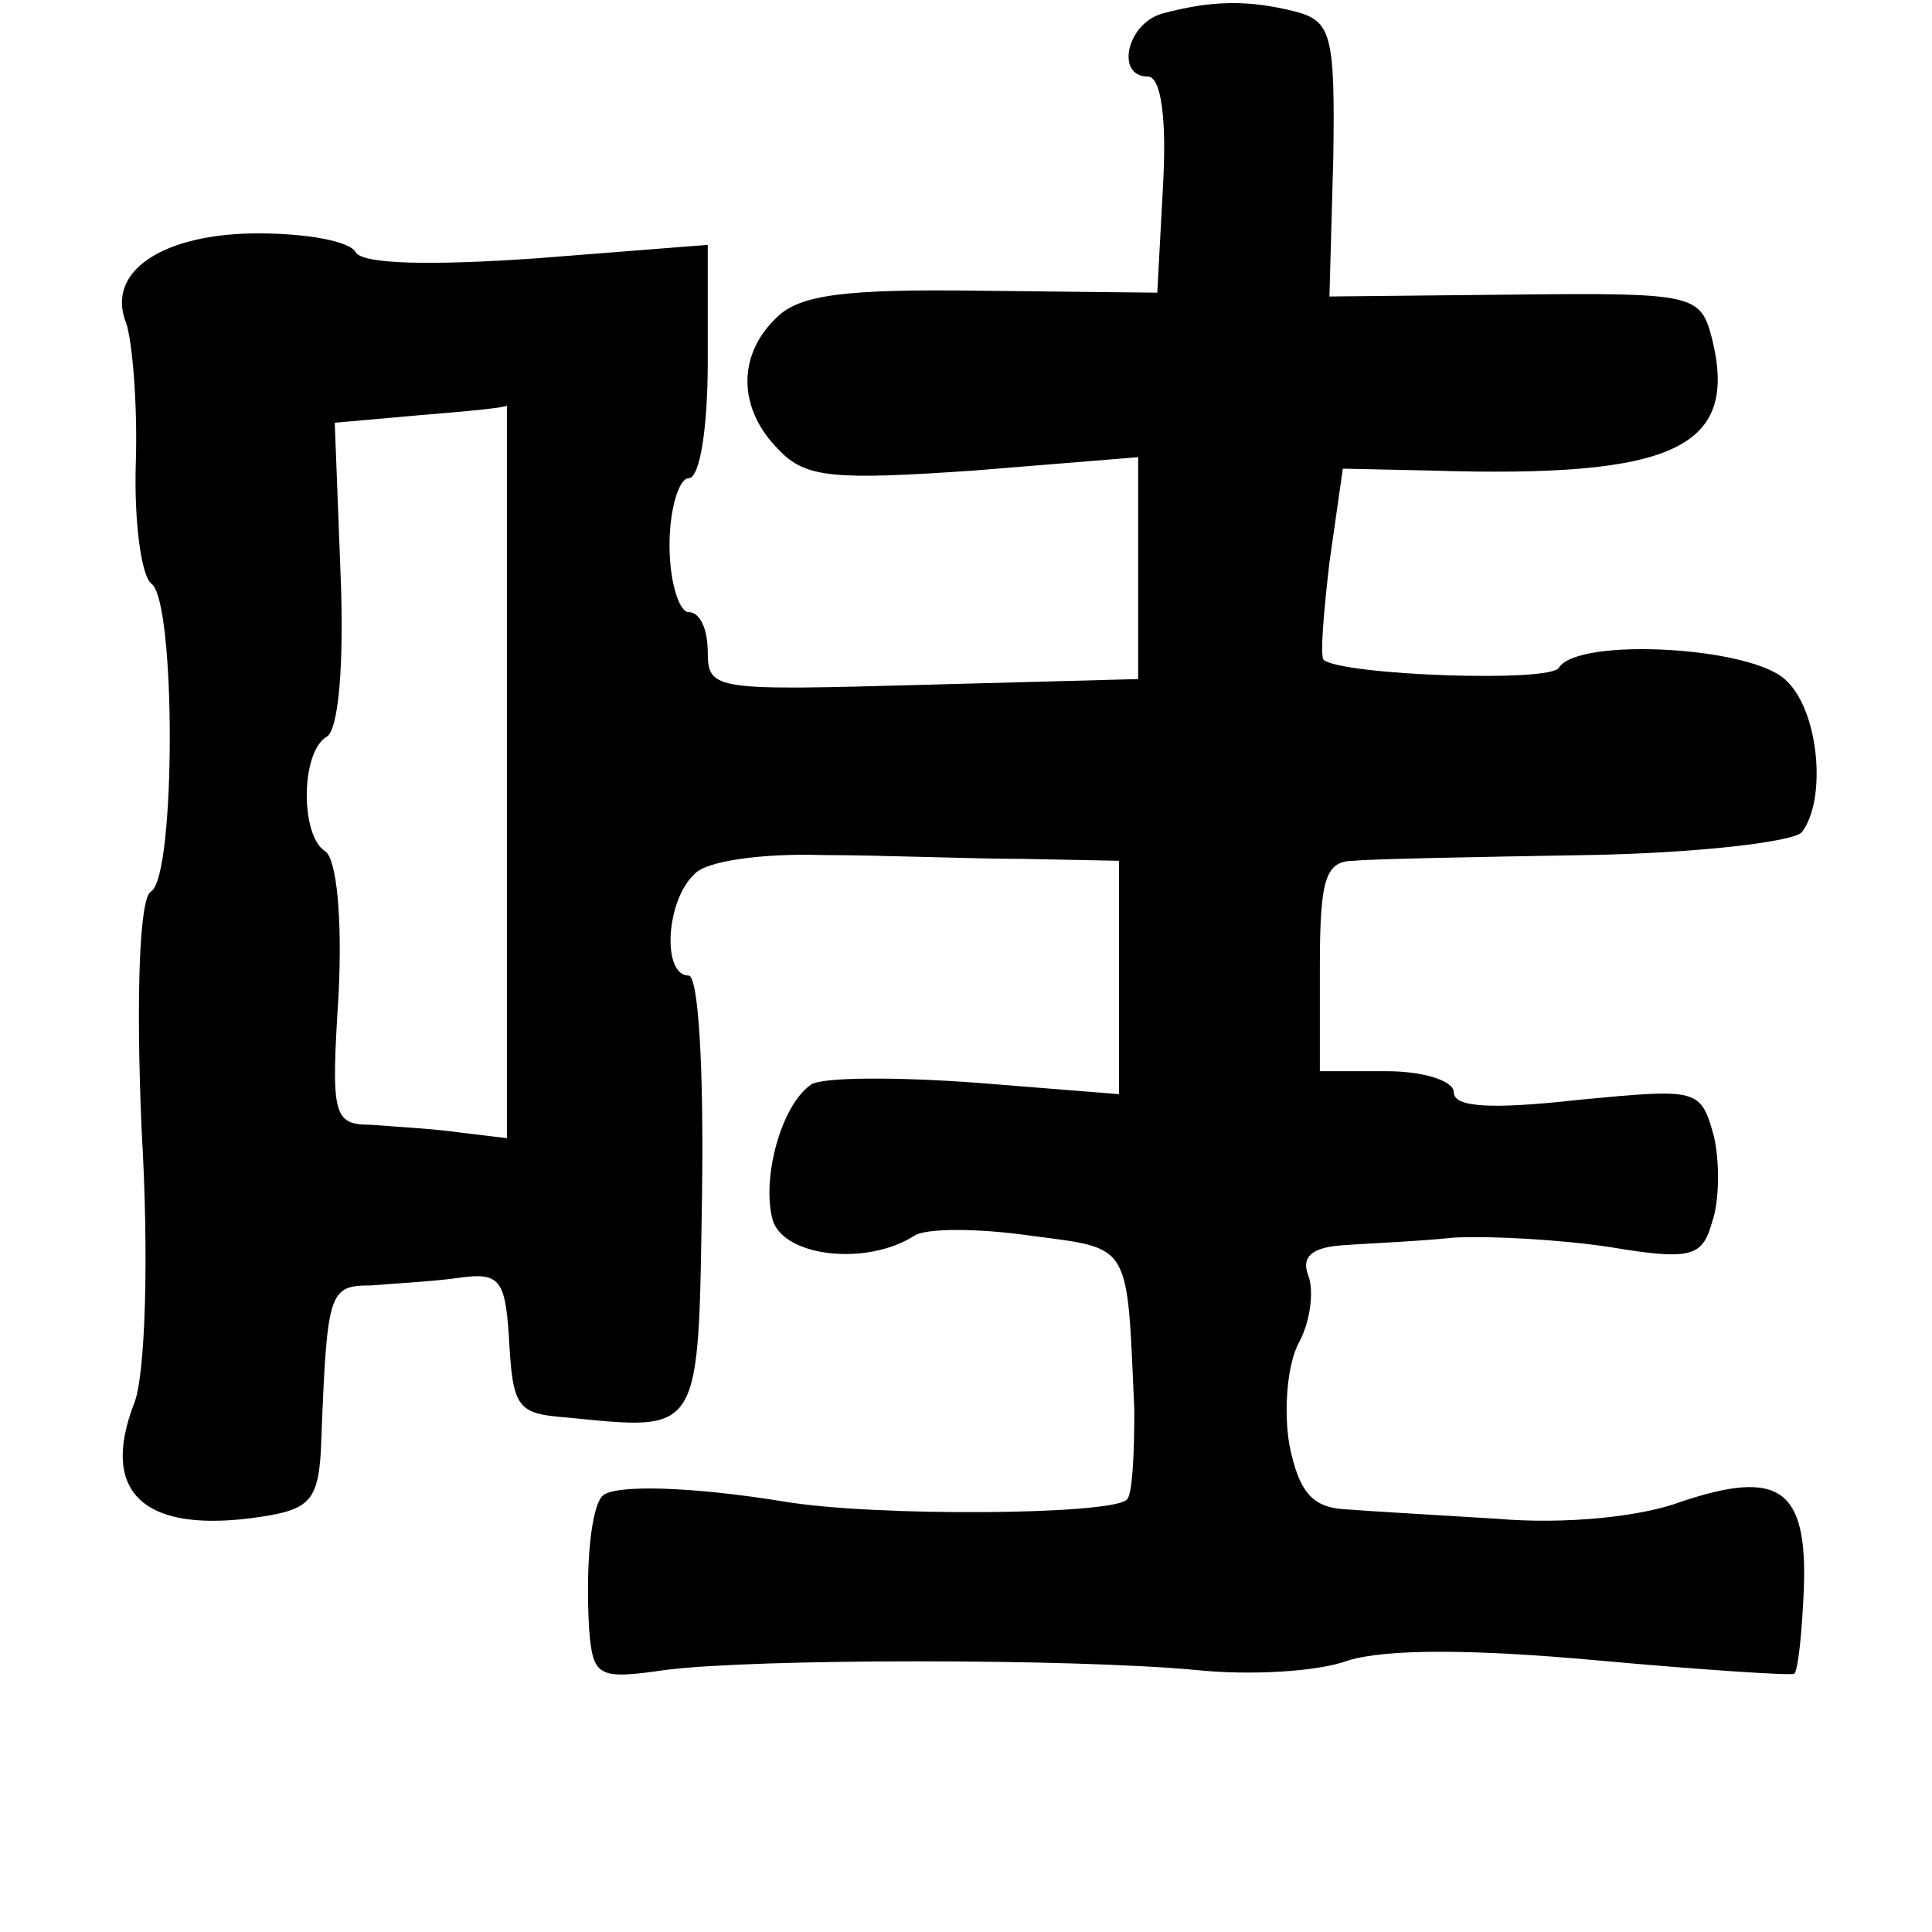<?xml version="1.0" standalone="no"?>
<!DOCTYPE svg PUBLIC "-//W3C//DTD SVG 20010904//EN"
 "http://www.w3.org/TR/2001/REC-SVG-20010904/DTD/svg10.dtd">
<svg version="1.0" xmlns="http://www.w3.org/2000/svg"
 width="101pt" height="101pt" viewBox="0 0 101 101"
 preserveAspectRatio="xMidYMid meet">
<g transform="translate(0,101) scale(0.1,-0.1)"
fill="#000000" stroke="none">
<path d="M608 1003 c-19 -5 -25 -33 -8 -33 7 0 10 -22 8 -57 l-3 -56 -92 1
c-71 1 -95 -2 -107 -14 -21 -20 -20 -48 1 -69 14 -15 29 -16 102 -11 l86 7 0
-58 0 -58 -112 -3 c-109 -3 -113 -3 -113 17 0 12 -4 21 -10 21 -5 0 -10 16
-10 35 0 19 5 35 10 35 6 0 10 27 10 61 l0 61 -89 -7 c-57 -4 -91 -3 -95 3 -3
6 -26 10 -51 10 -50 0 -80 -20 -69 -47 3 -9 6 -41 5 -73 -1 -31 3 -59 8 -63
13 -8 13 -153 0 -161 -6 -3 -8 -53 -5 -124 4 -67 2 -130 -4 -144 -18 -47 6
-68 66 -59 27 4 31 9 32 41 3 77 4 80 26 80 11 1 32 2 46 4 21 3 24 -1 26 -30
2 -38 4 -41 30 -43 71 -7 69 -10 71 116 1 68 -2 115 -7 115 -14 0 -12 39 3 53
6 7 36 11 67 10 30 0 78 -2 105 -2 l50 -1 0 -61 0 -61 -75 6 c-41 3 -80 3 -86
-1 -16 -11 -26 -50 -20 -71 6 -19 49 -24 74 -8 6 4 33 4 61 0 53 -7 50 -3 54
-91 0 -23 -1 -45 -4 -47 -8 -8 -131 -9 -179 -1 -49 8 -89 9 -95 3 -6 -6 -9
-36 -7 -70 2 -25 5 -26 40 -21 47 6 212 6 277 0 28 -3 64 -1 80 5 20 6 64 6
130 0 55 -5 101 -8 103 -7 2 2 4 21 5 44 2 53 -13 63 -64 46 -21 -8 -61 -12
-96 -9 -32 2 -68 4 -80 5 -17 1 -24 9 -29 34 -3 18 -1 42 5 53 6 11 8 27 5 35
-4 10 2 15 18 16 13 1 39 2 58 4 19 1 56 -1 82 -5 42 -7 48 -5 53 13 4 11 4
32 1 45 -7 25 -8 25 -71 19 -45 -5 -65 -4 -65 4 0 6 -16 11 -35 11 l-35 0 0
55 c0 46 3 55 18 55 9 1 64 2 122 3 58 1 108 7 112 12 13 17 9 63 -8 79 -17
18 -109 23 -119 7 -4 -8 -113 -4 -123 4 -2 2 0 25 3 51 l7 49 46 -1 c128 -4
161 12 147 69 -6 23 -9 24 -103 23 l-97 -1 2 72 c1 65 -1 72 -20 77 -24 6 -43
6 -69 -1z m-343 -396 l0 -192 -25 3 c-14 2 -34 3 -46 4 -20 0 -21 5 -17 68 2
40 -1 71 -7 75 -13 8 -13 52 1 60 6 4 9 38 7 86 l-3 78 45 4 c25 2 45 4 45 5
0 1 0 -85 0 -191z"/>
</g>
</svg>
